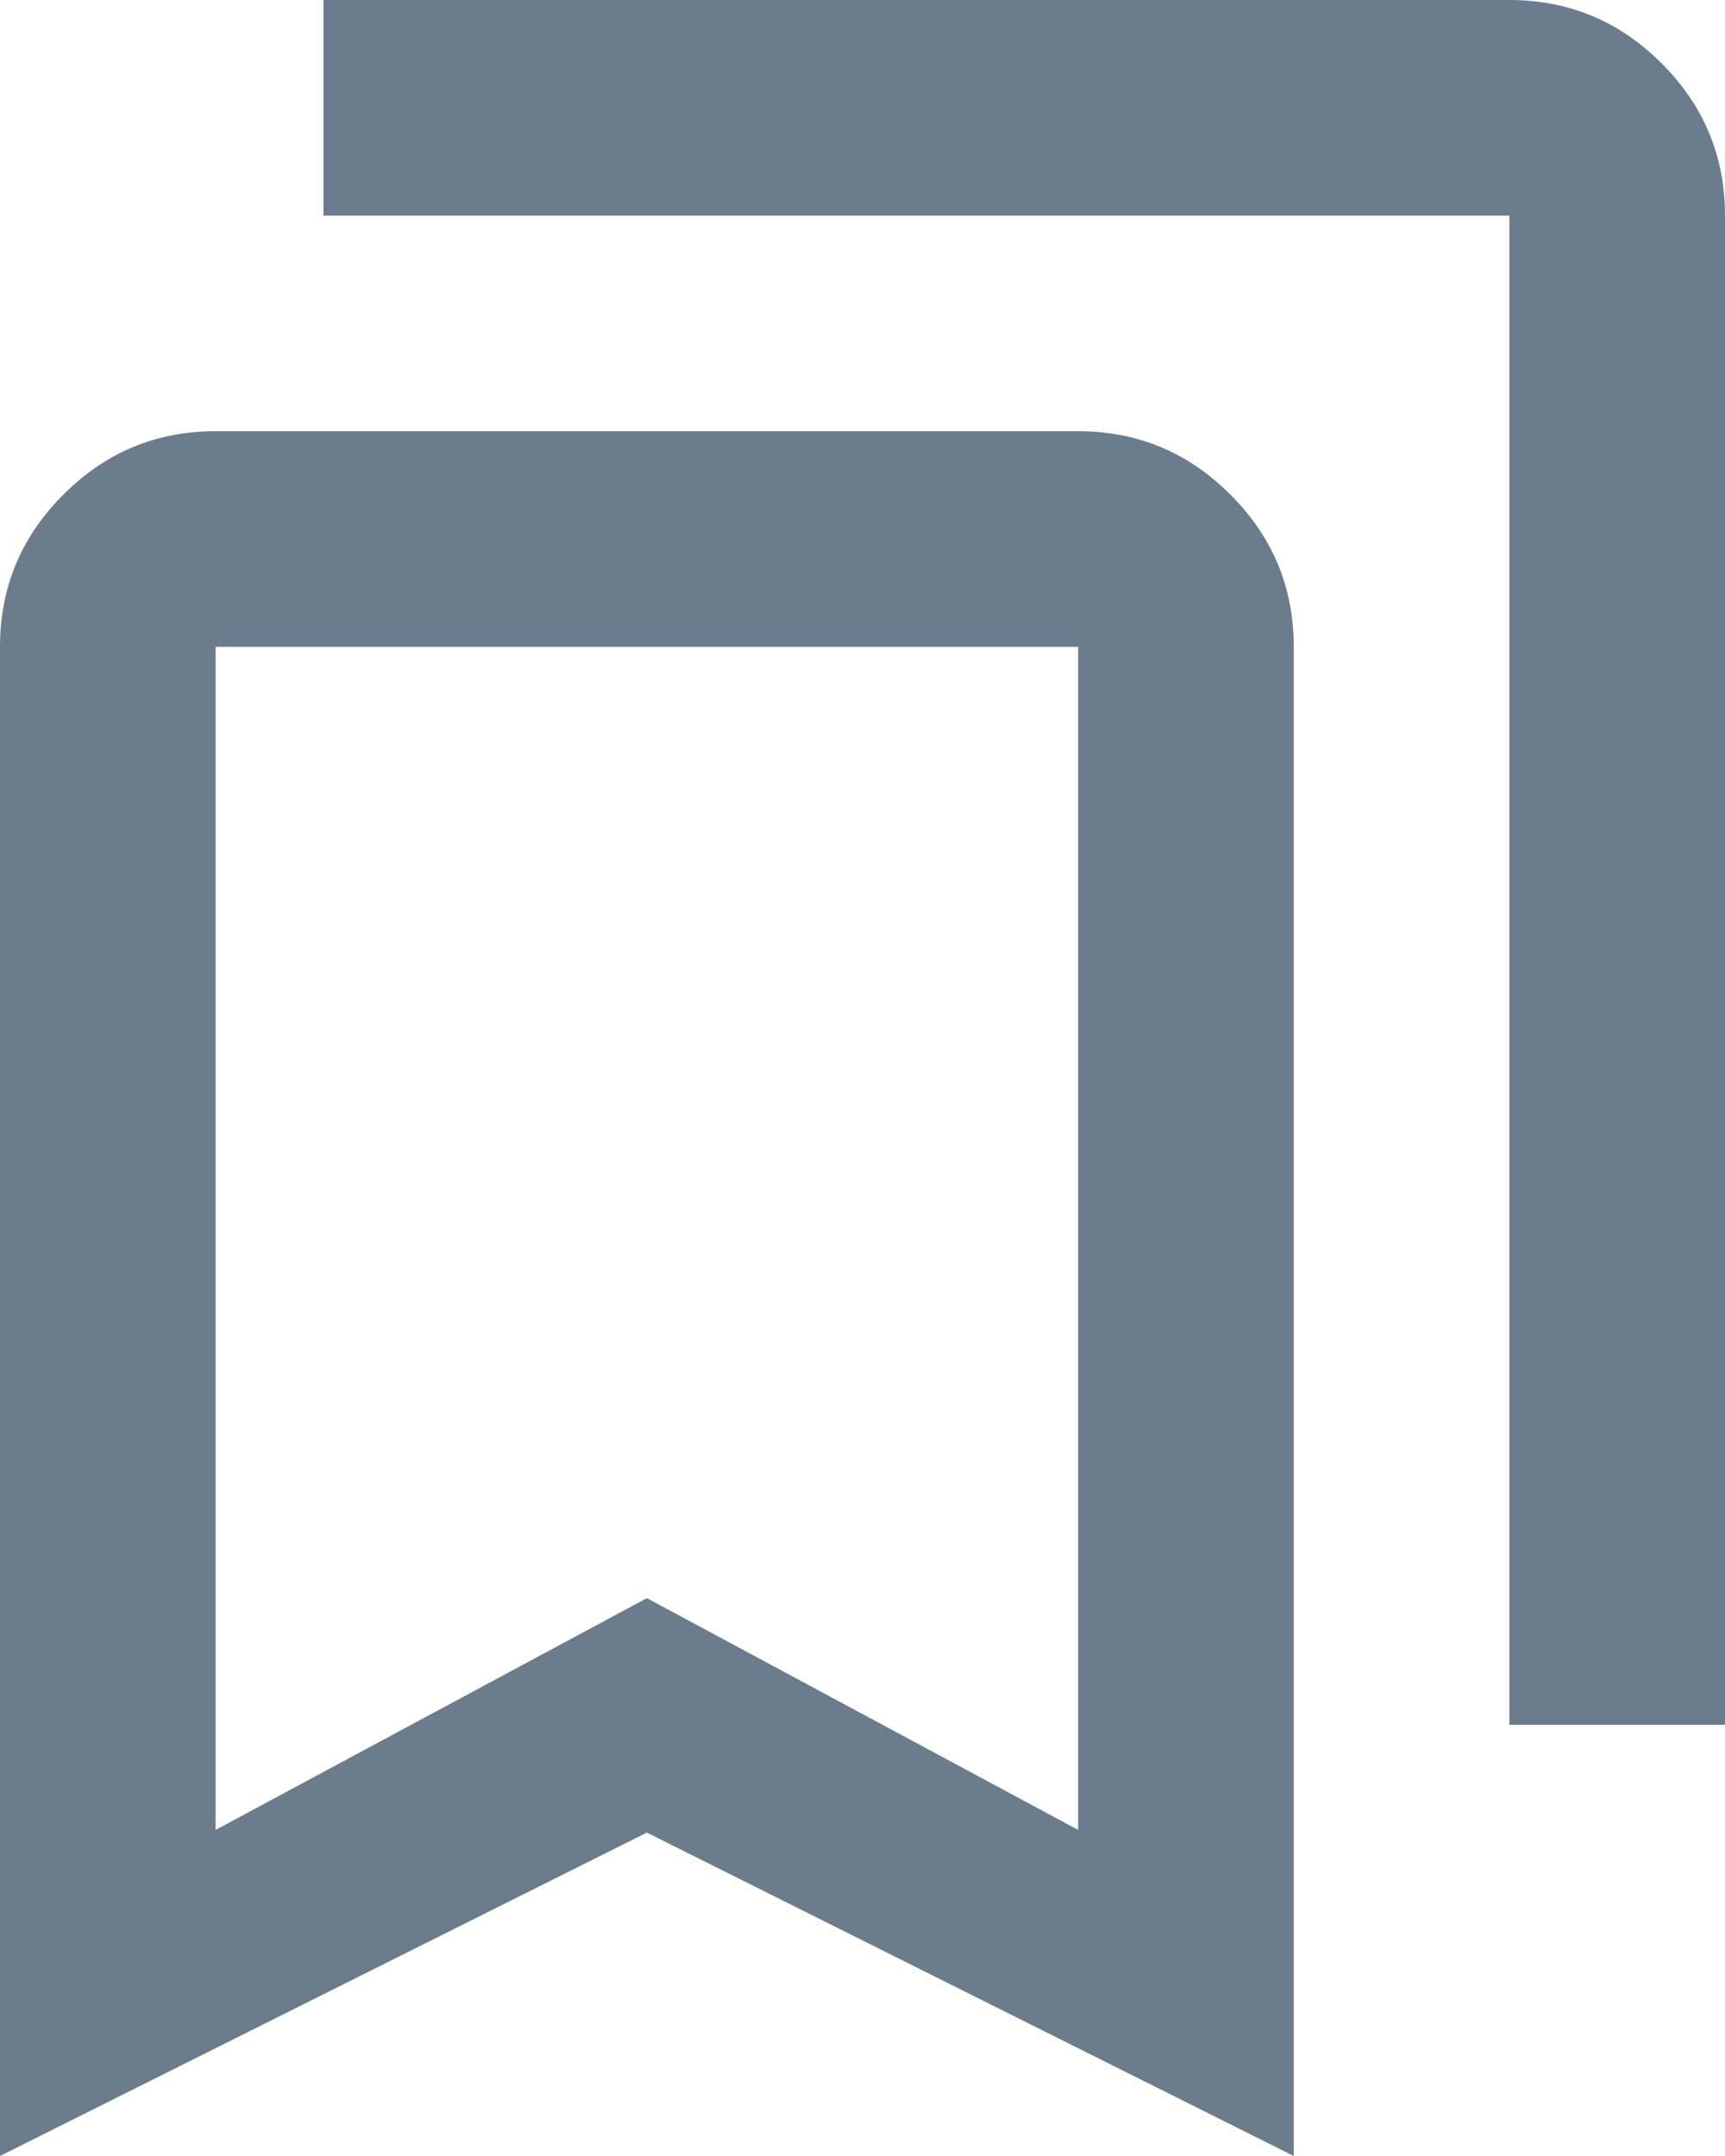<svg preserveAspectRatio="none" width="100%" height="100%" overflow="visible" style="display: block;" viewBox="0 0 16 20" fill="none" xmlns="http://www.w3.org/2000/svg">
<path id="Vector" d="M0 20V6C0 5.45 0.196 4.979 0.588 4.588C0.979 4.196 1.45 4 2 4H10C10.55 4 11.021 4.196 11.412 4.588C11.804 4.979 12 5.45 12 6V20L6 17L0 20ZM2 16.975L6 14.825L10 16.975V6H2V16.975ZM14 16V2H3V0H14C14.55 0 15.021 0.196 15.412 0.588C15.804 0.979 16 1.45 16 2V16H14Z" fill="#6B7C8C"/>
</svg>
